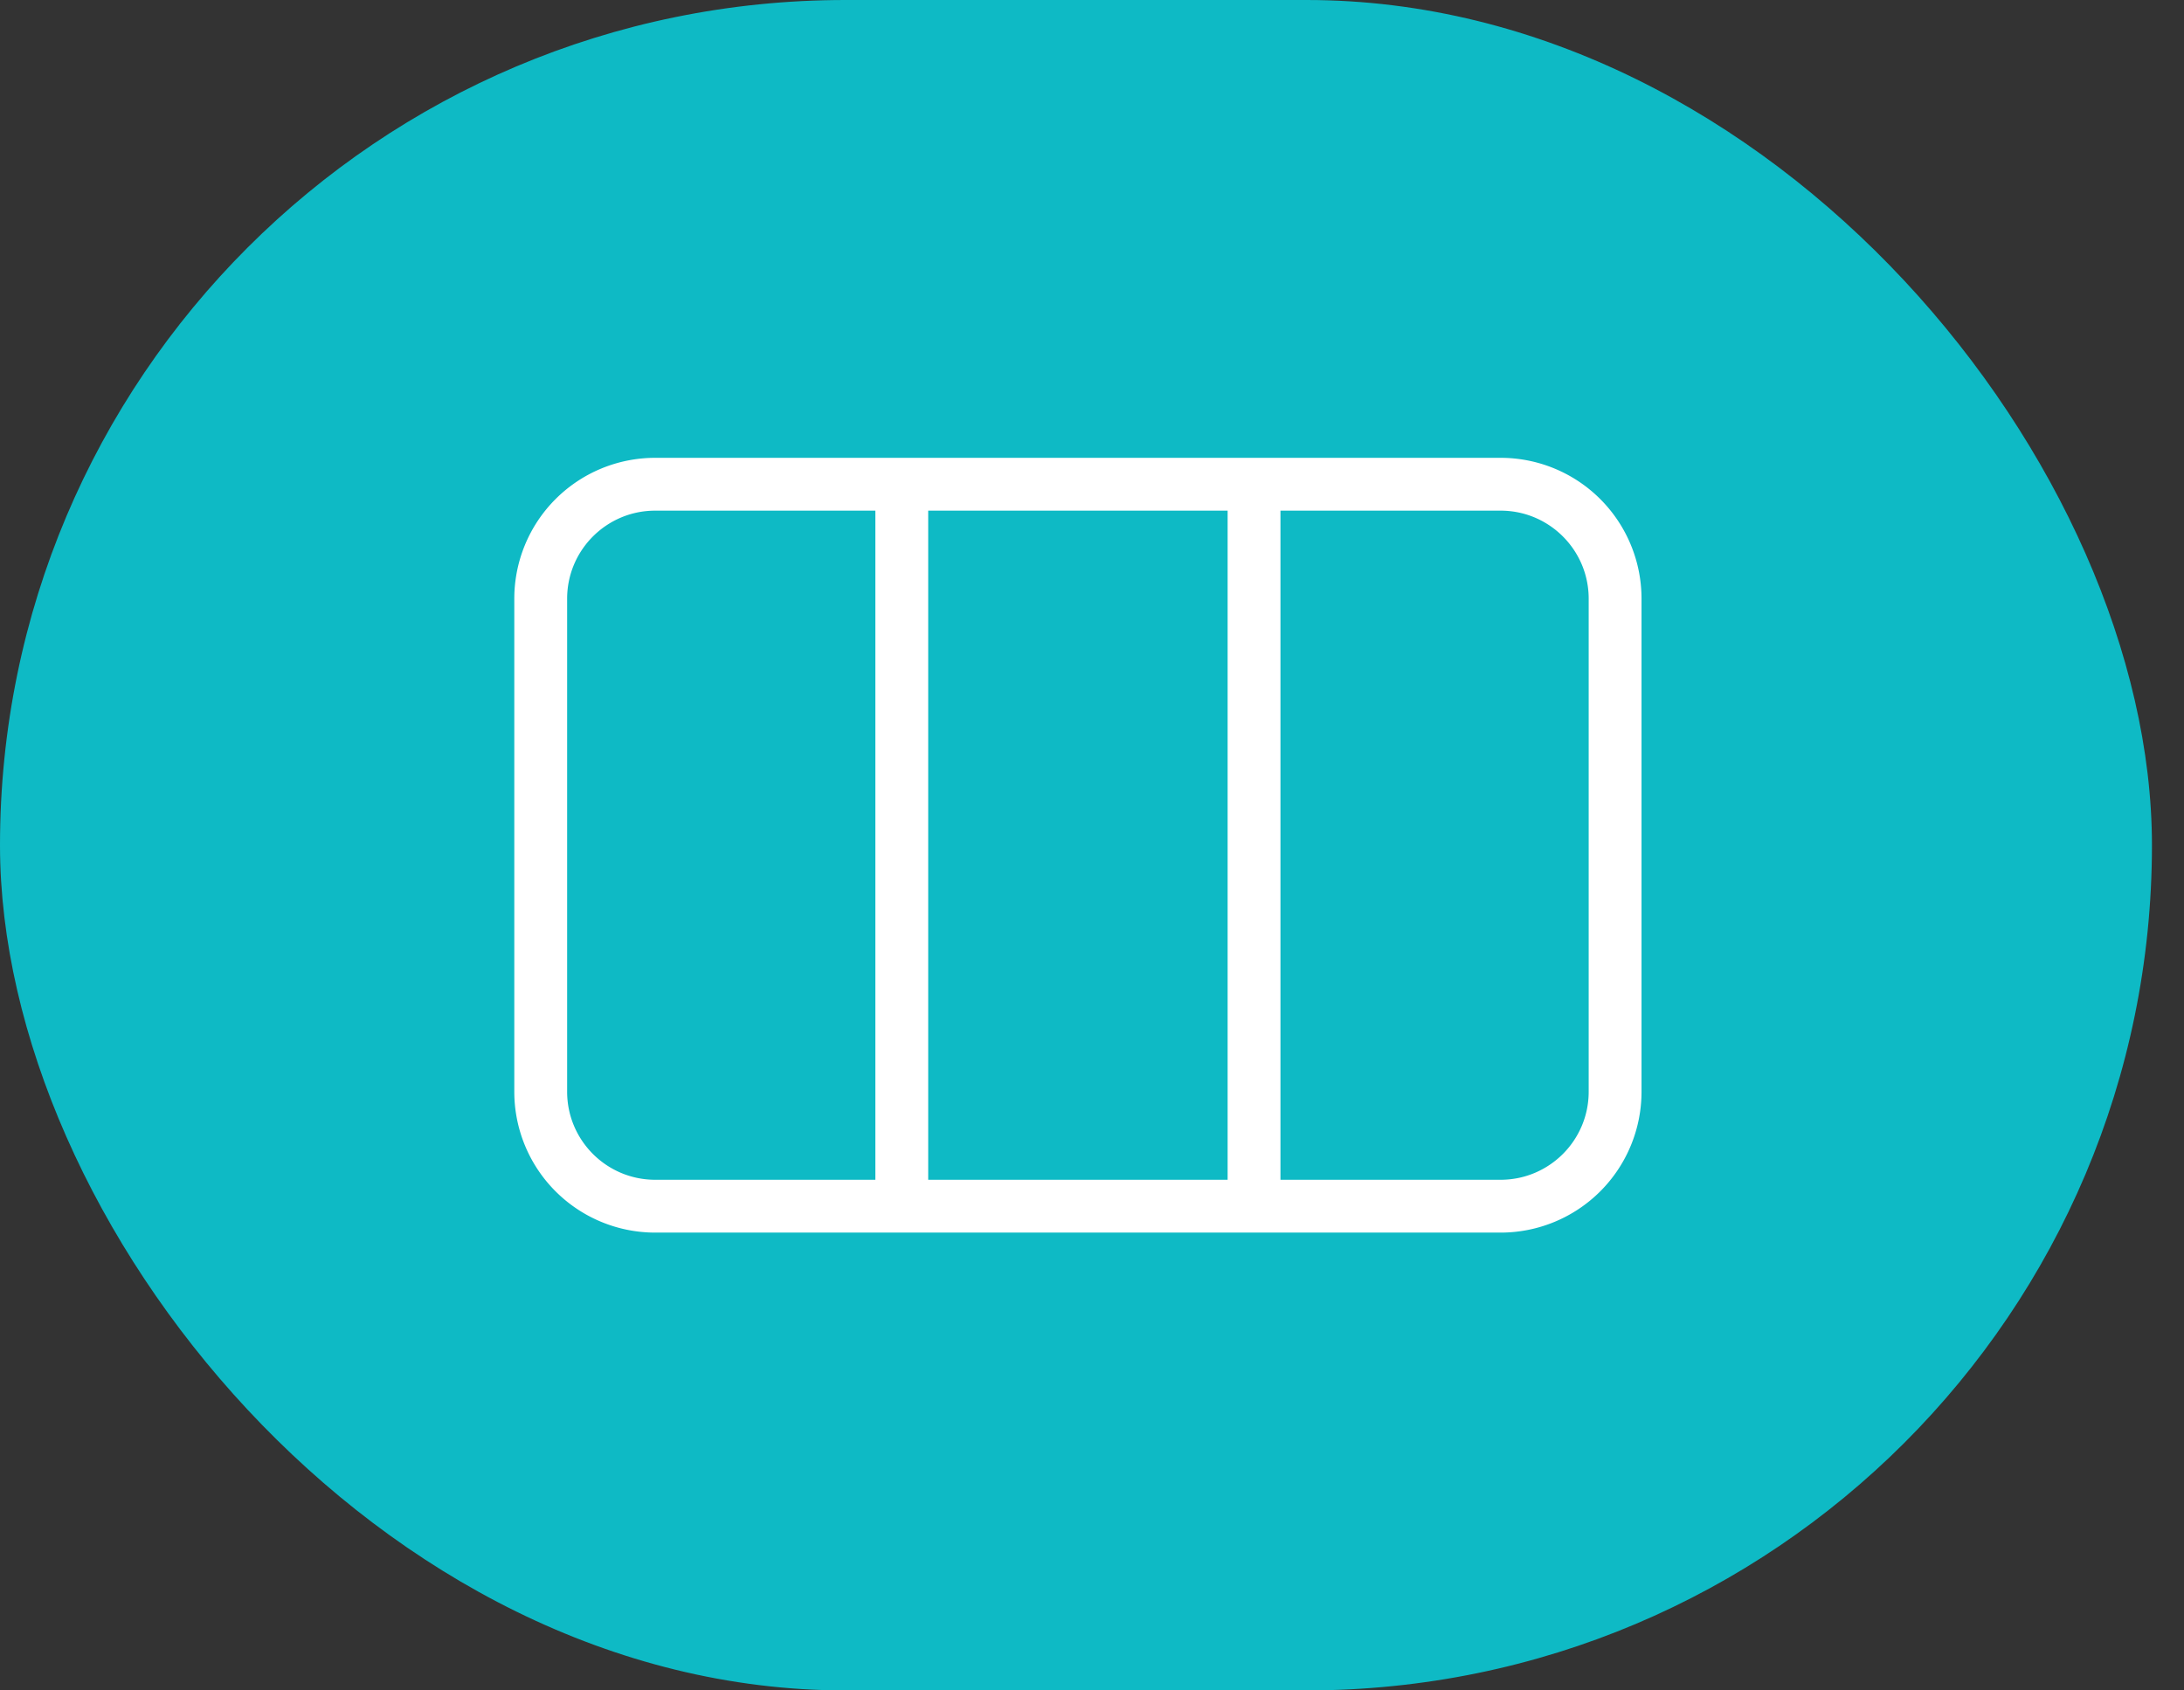 <svg xmlns="http://www.w3.org/2000/svg" width="31" height="24" viewBox="0 0 31 24">
    <rect x="0" y="0" width="31" height="24" fill="#333333" stroke="none"/>
    <g fill="none" fill-rule="evenodd">
        <rect width="30.545" height="24" fill="#0EBAC5" rx="12"/>
        <path fill="#FFF" fill-rule="nonzero" d="M9.3 7.25c-.69 0-1.25.56-1.25 1.25v7c0 .69.56 1.25 1.25 1.25h12c.69 0 1.25-.56 1.25-1.25v-7c0-.69-.56-1.25-1.25-1.25h-12zm0-.75h12a2 2 0 0 1 2 2v7a2 2 0 0 1-2 2h-12a2 2 0 0 1-2-2v-7a2 2 0 0 1 2-2zm3.125.125h.75v10.75h-.75V6.625zm5 0h.75v10.75h-.75V6.625z"/>
    </g>
</svg>
